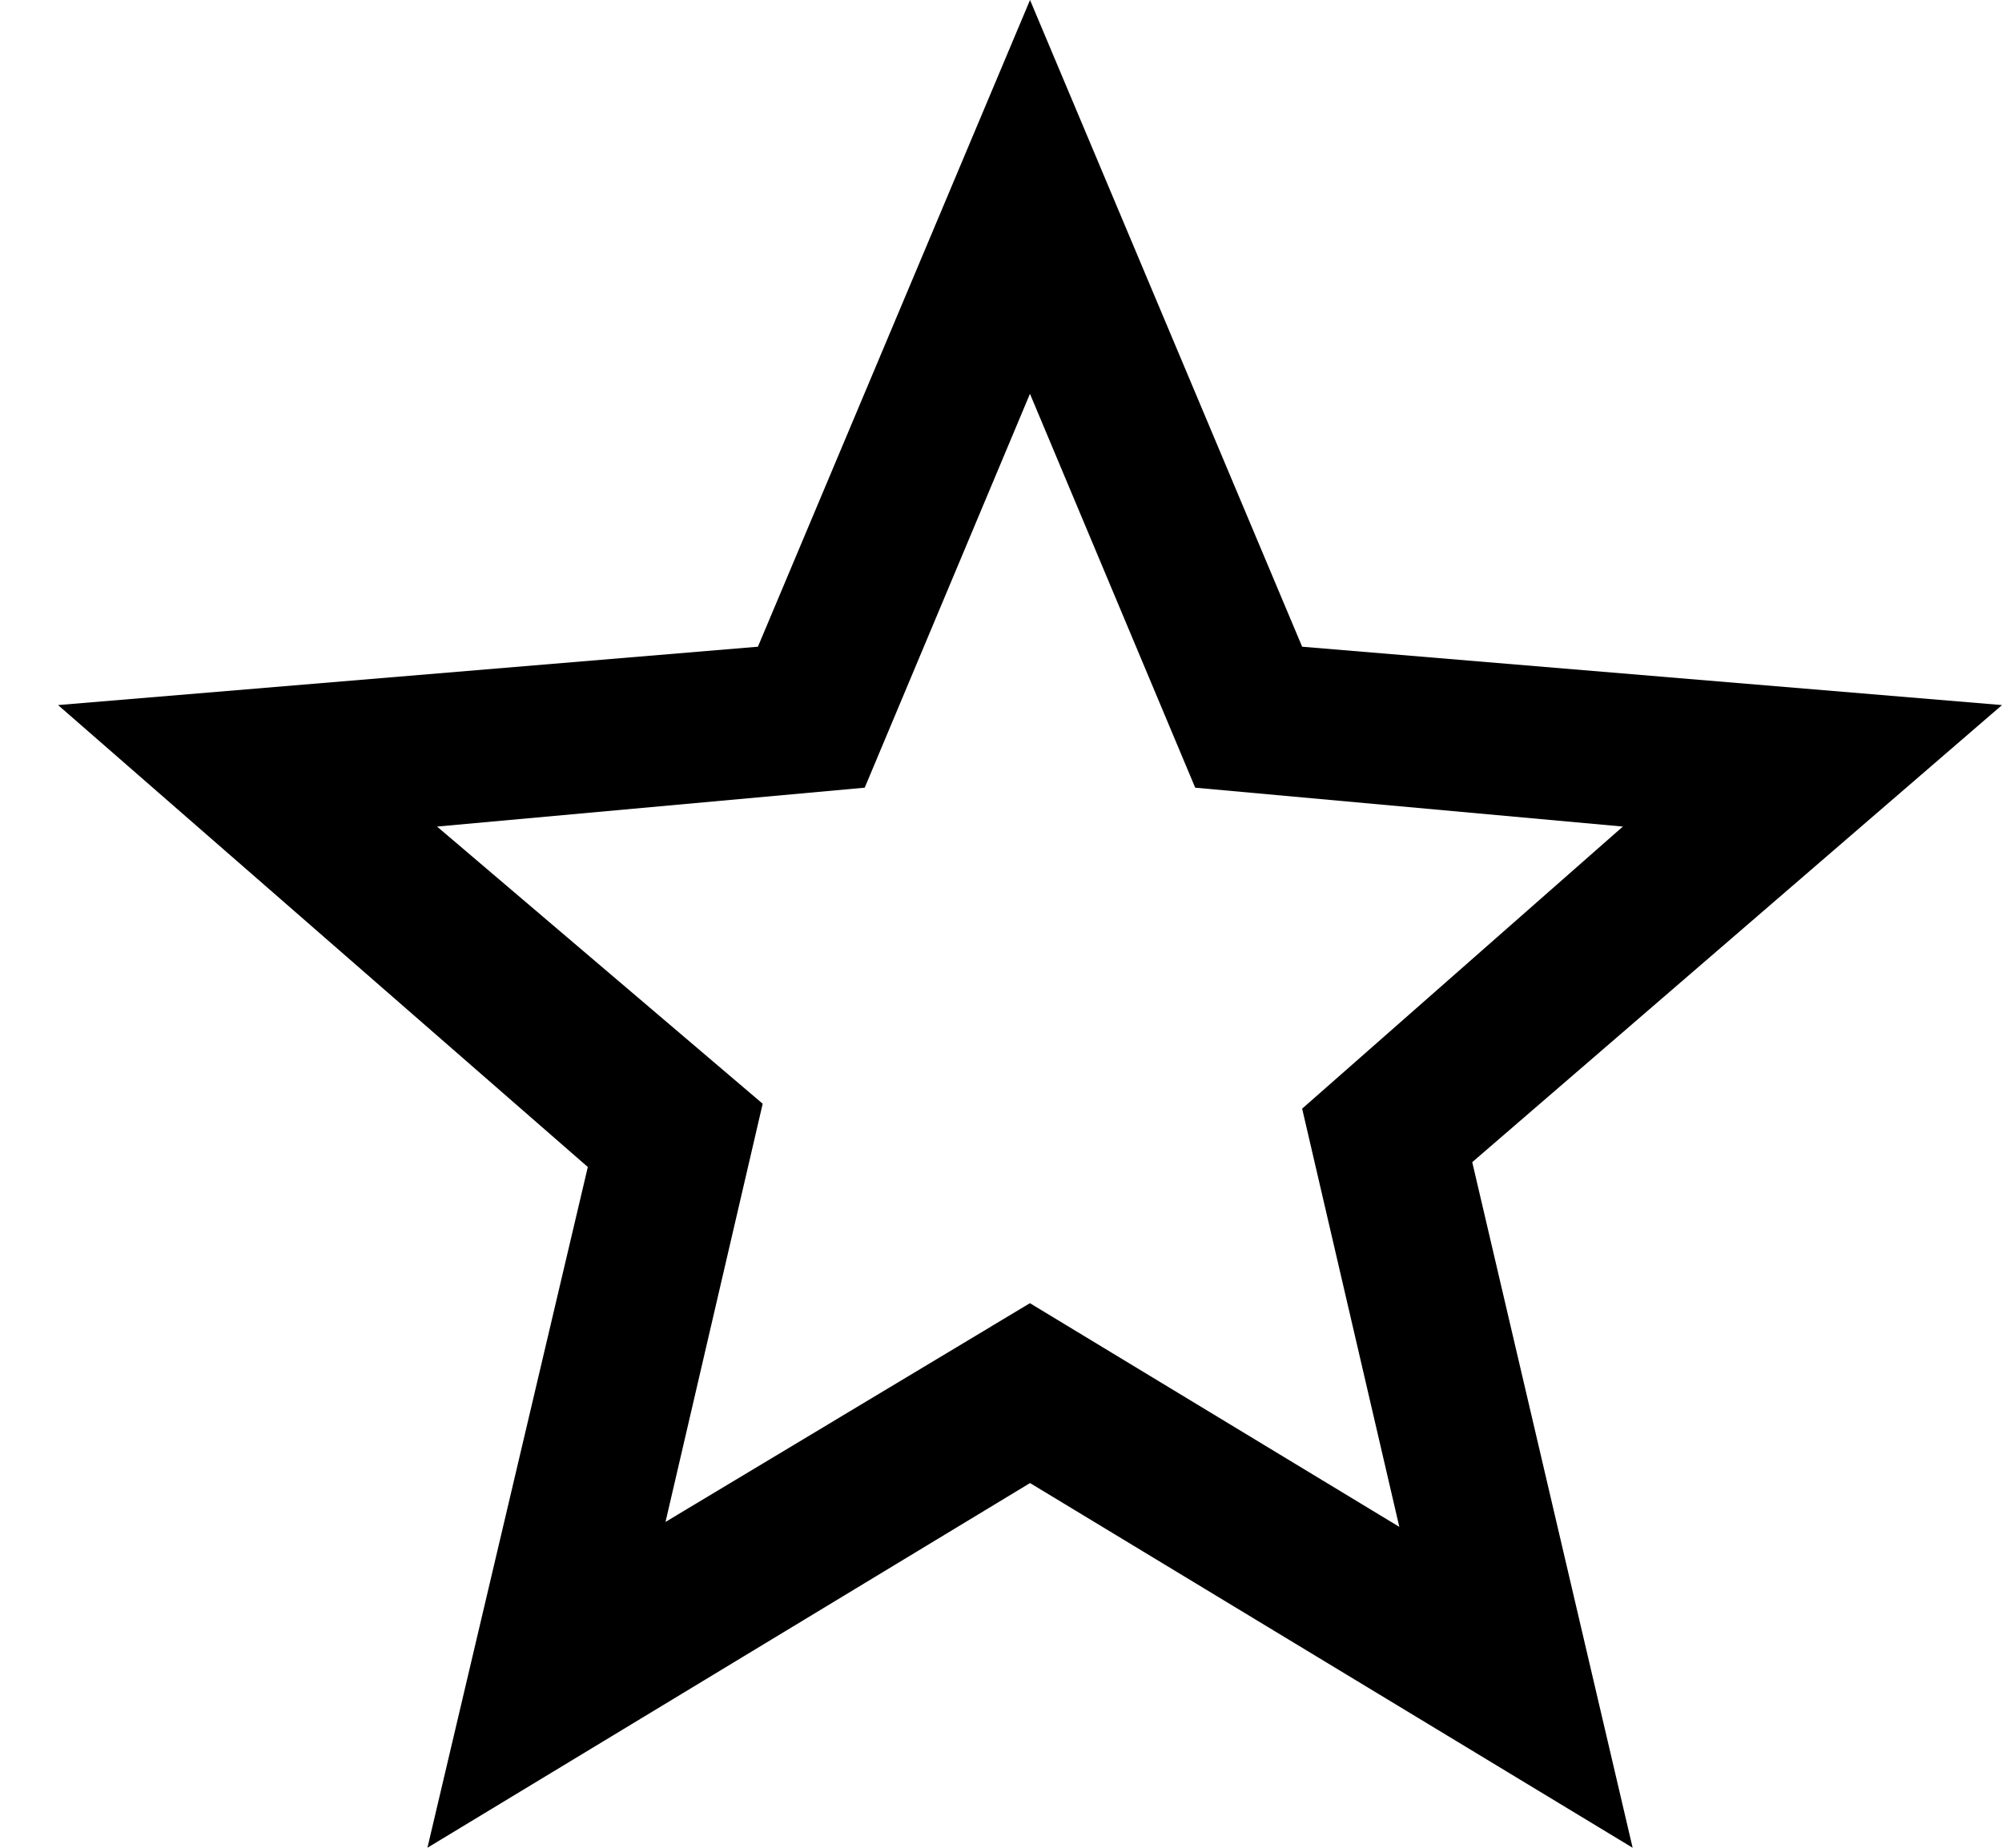 <svg xmlns="http://www.w3.org/2000/svg" class="icon-star-empty" width="26" height="24" viewBox="0 0 26 24"><path fill="currentColor" d="M26 9.158L16.911 8.4 13.377 0 9.843 8.4l-9.089.758 6.88 6L5.551 24l7.826-4.737L21.203 24l-2.083-8.905L26 9.158zM13.377 16.926l-4.734 2.842 1.262-5.432-4.229-3.6 5.554-.505 2.146-5.116 2.146 5.116 5.554.505L16.911 14.4l1.262 5.432-4.797-2.905z"/></svg>
